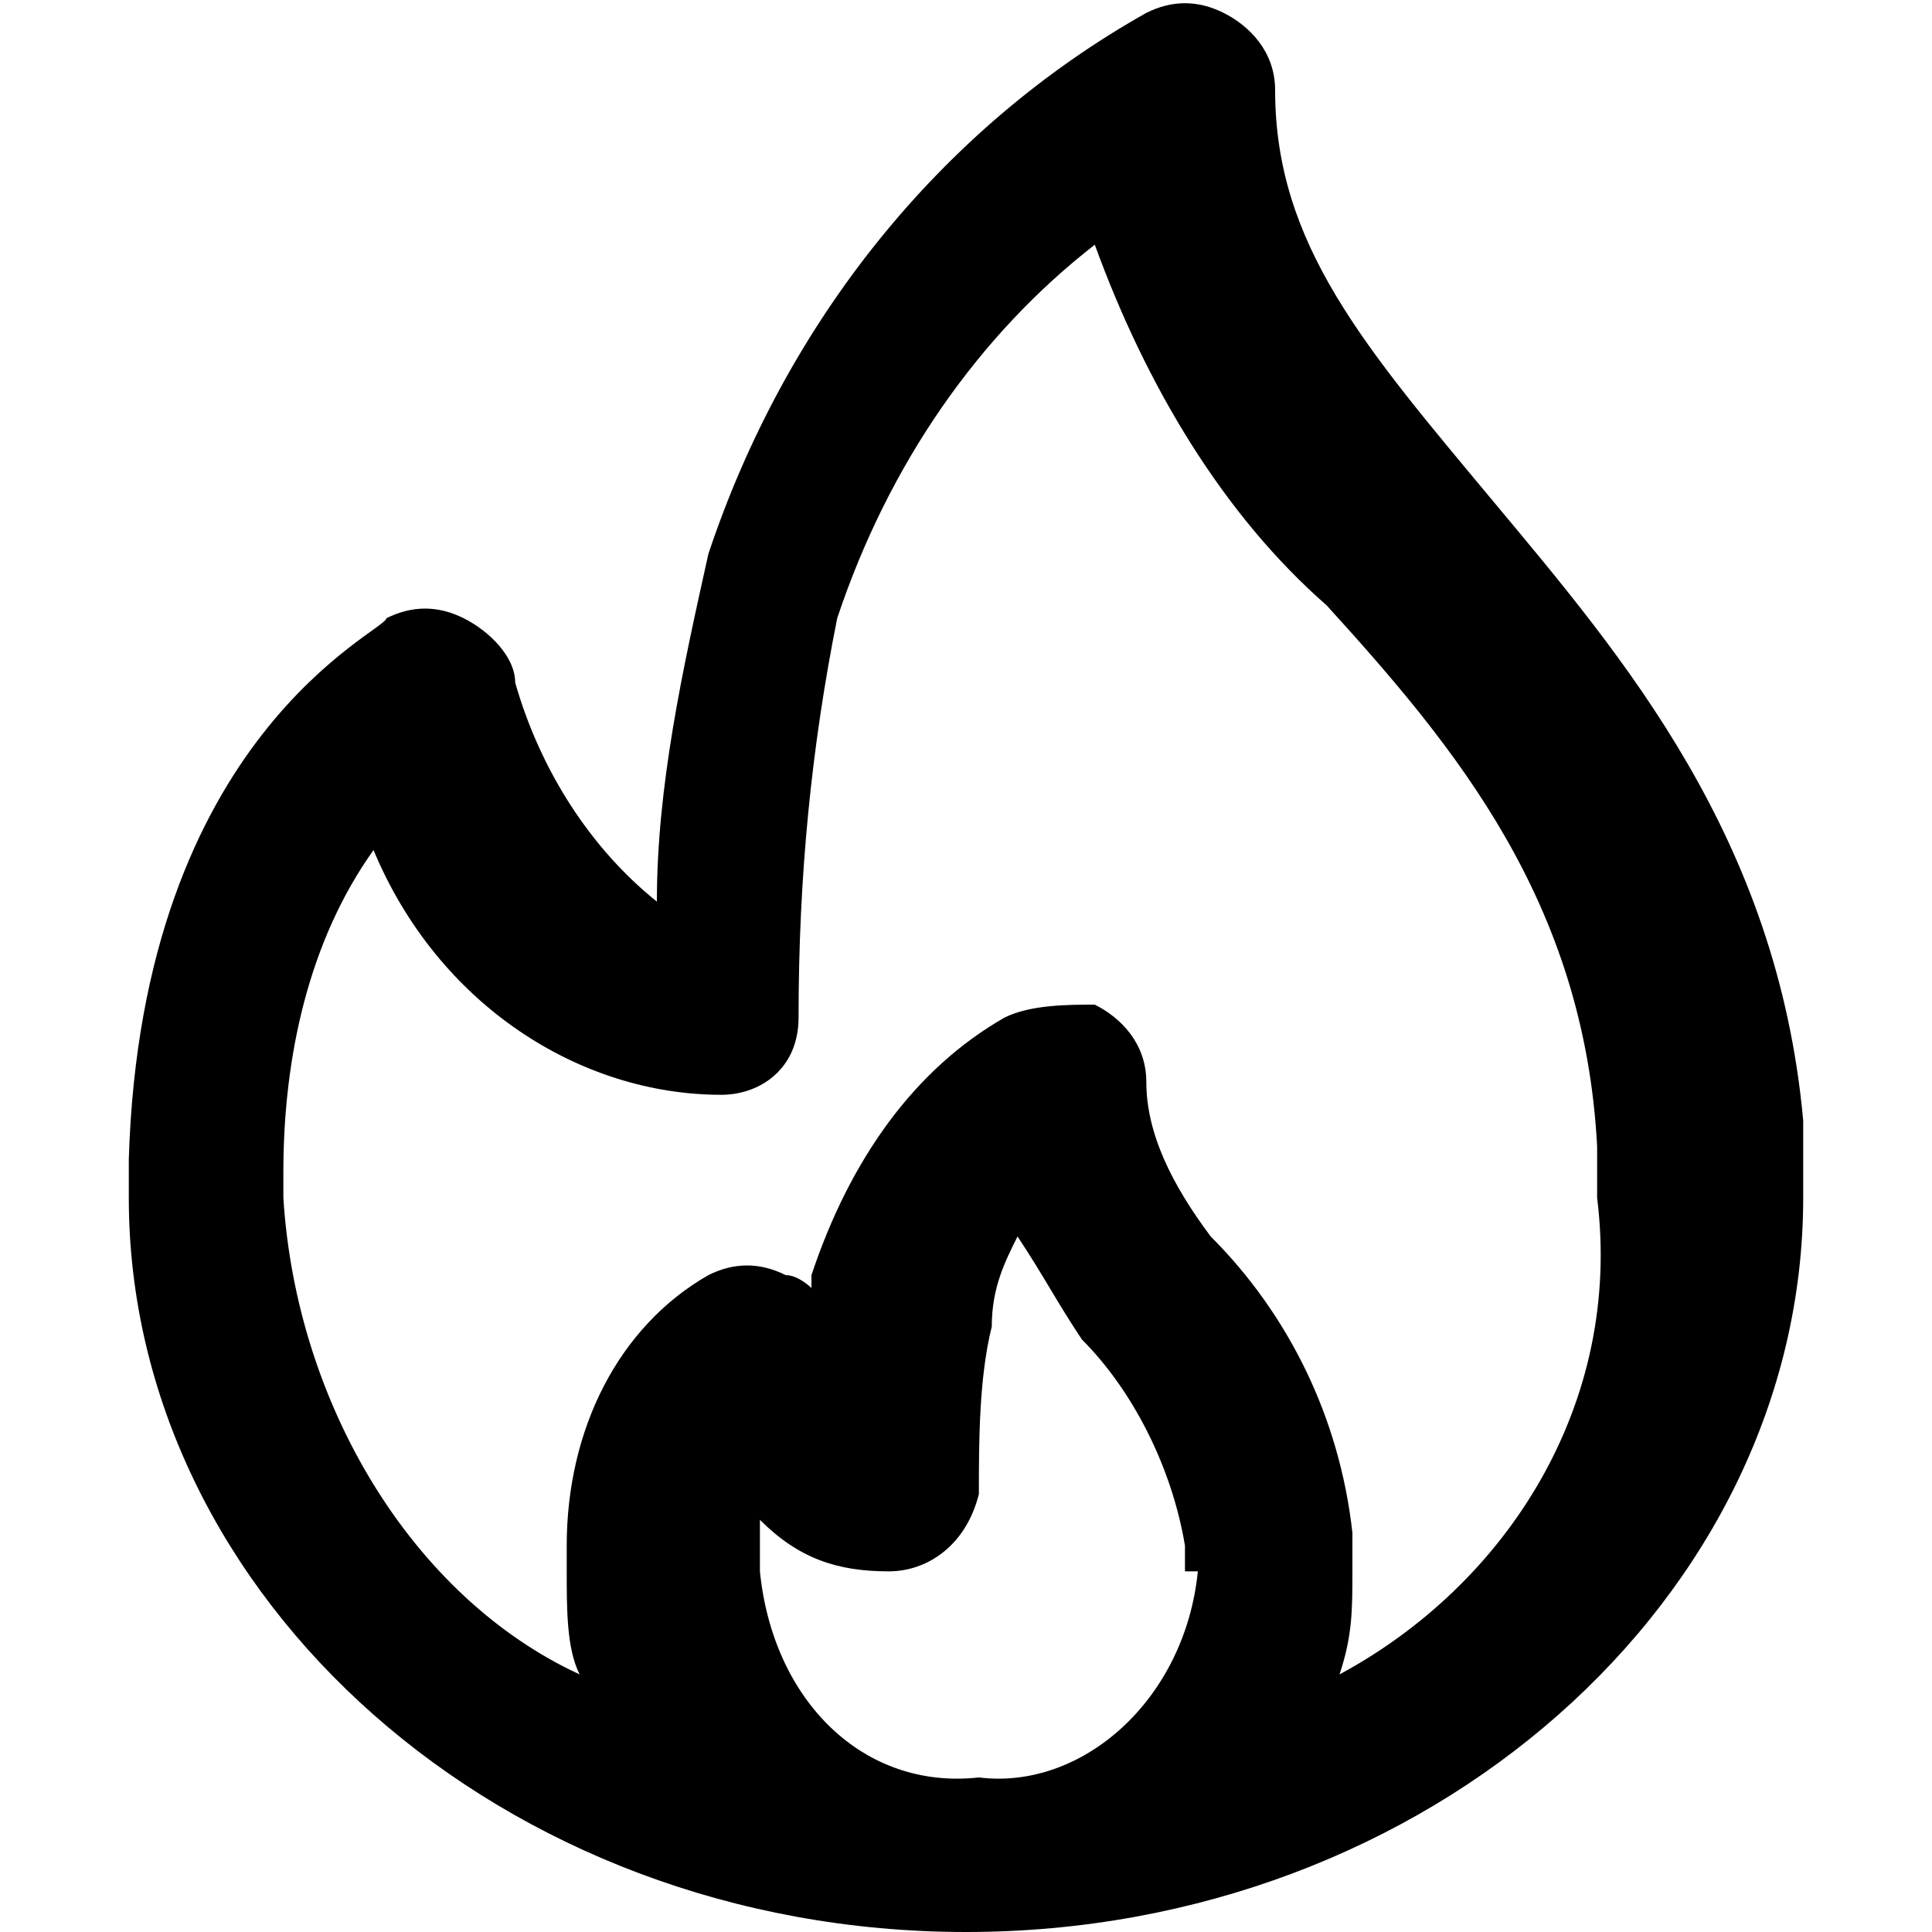 <?xml version="1.0" encoding="utf-8"?>
<!-- Generator: Adobe Illustrator 21.1.0, SVG Export Plug-In . SVG Version: 6.00 Build 0)  -->
<svg version="1.1" id="Layer_1" xmlns="http://www.w3.org/2000/svg" xmlns:xlink="http://www.w3.org/1999/xlink" x="0px" y="0px"
	 viewBox="0 0 15 15" style="enable-background:new 0 0 15 15;" xml:space="preserve">
<style type="text/css">
	.st0{fill:none;}
</style>
<g>
	<path d="M14,8.8V8.7c-0.2-2.2-1.4-3.6-2.4-4.8s-1.7-2-1.7-3.2c0-0.3-0.2-0.5-0.4-0.6C9.3,0,9.1,0,8.9,0.1C7.3,1,6.1,2.5,5.5,4.3
		C5.3,5.2,5.1,6.1,5.1,7C4.6,6.6,4.2,6,4,5.3c0-0.2-0.2-0.4-0.4-0.5c-0.2-0.1-0.4-0.1-0.6,0C3,4.9,1.1,5.7,1,9c0,0.1,0,0.2,0,0.3
		C1,12.4,3.9,15,7.5,15S14,12.4,14,9.3C14,9.2,14,9,14,8.8L14,8.8z M9.3,12.2c-0.1,1-0.9,1.7-1.7,1.6c-0.9,0.1-1.6-0.6-1.7-1.6v-0.1
		c0-0.1,0-0.2,0-0.3c0.3,0.3,0.6,0.4,1,0.4c0.3,0,0.6-0.2,0.7-0.6c0-0.4,0-0.9,0.1-1.3C7.7,10,7.8,9.8,7.9,9.6
		c0.2,0.3,0.3,0.5,0.5,0.8c0.4,0.4,0.7,1,0.8,1.6V12.2z M10.4,13c0.1-0.3,0.1-0.5,0.1-0.8c0-0.1,0-0.2,0-0.3
		c-0.1-0.9-0.5-1.7-1.1-2.3C9.1,9.2,8.9,8.8,8.9,8.4c0-0.3-0.2-0.5-0.4-0.6C8.3,7.8,8,7.8,7.8,7.9C7.1,8.3,6.6,9,6.3,9.9
		c0,0,0,0.1,0,0.1C6.3,10,6.2,9.9,6.1,9.9c-0.2-0.1-0.4-0.1-0.6,0c-0.7,0.4-1.1,1.2-1.1,2.1v0.2c0,0.3,0,0.6,0.1,0.8
		c-1.3-0.6-2.2-2.1-2.3-3.7c0-0.1,0-0.2,0-0.2c0-0.9,0.2-1.8,0.7-2.5c0.5,1.2,1.6,1.9,2.7,1.9c0.3,0,0.6-0.2,0.6-0.6
		c0-1.1,0.1-2.1,0.3-3.1c0.4-1.2,1.1-2.2,2-2.9c0.4,1.1,1,2.1,1.8,2.8c1,1.1,2,2.3,2.1,4.2V9c0,0.1,0,0.2,0,0.3
		C12.6,10.9,11.7,12.3,10.4,13L10.4,13z"/>
	<path class="st0" d="M0,0h15v15H0V0z"/>
</g>
</svg>
